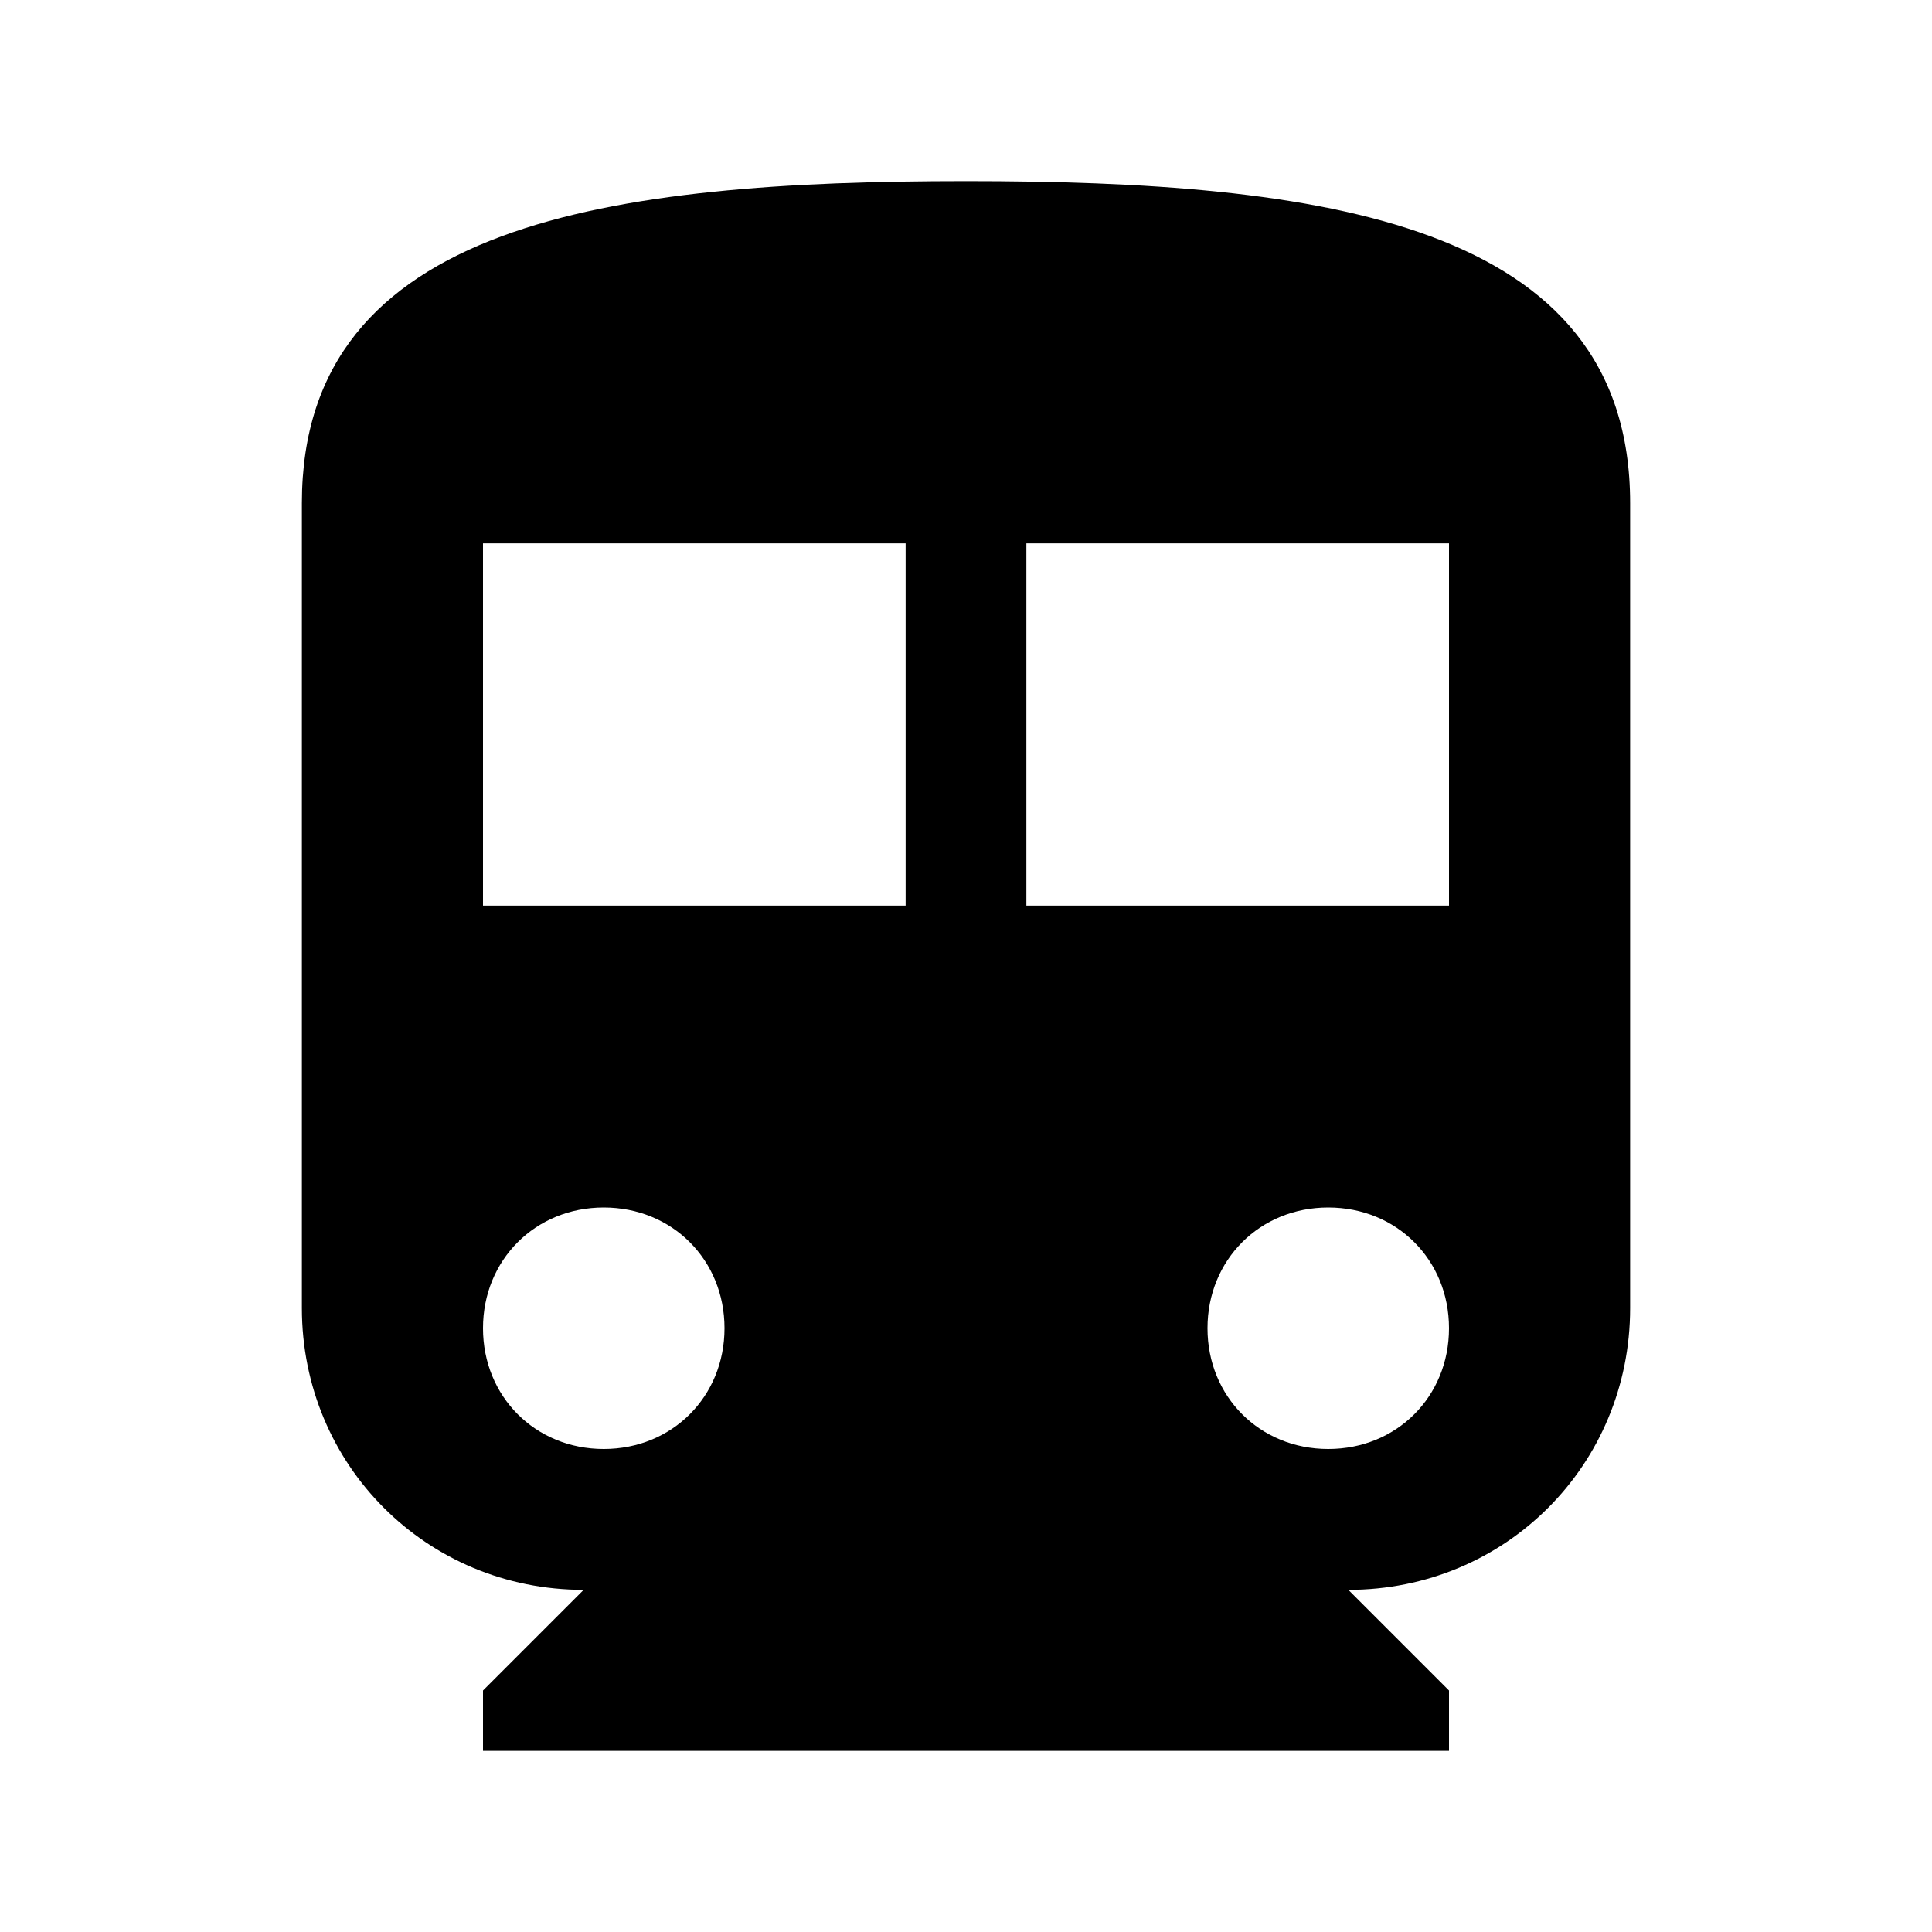 <svg xmlns="http://www.w3.org/2000/svg" viewBox="0 0 32 32">  <path d="M16 3c-5.867 0-11 0.667-11 5.333v13.333c0 2.6 2.066 4.667 4.667 4.667l-1.667 1.667v1h16v-1l-1.667-1.667c2.6 0 4.667-2.066 4.667-4.667v-13.333c0-4.667-5.133-5.333-11-5.333zM10 24c-1.133 0-2-0.867-2-2s0.867-2 2-2 2 0.866 2 2c0 1.133-0.867 2-2 2zM15 15h-7v-6h7v6zM22 24c-1.134 0-2-0.867-2-2s0.866-2 2-2 2 0.866 2 2c0 1.133-0.866 2-2 2zM24 15h-7v-6h7v6z">  </path></svg>